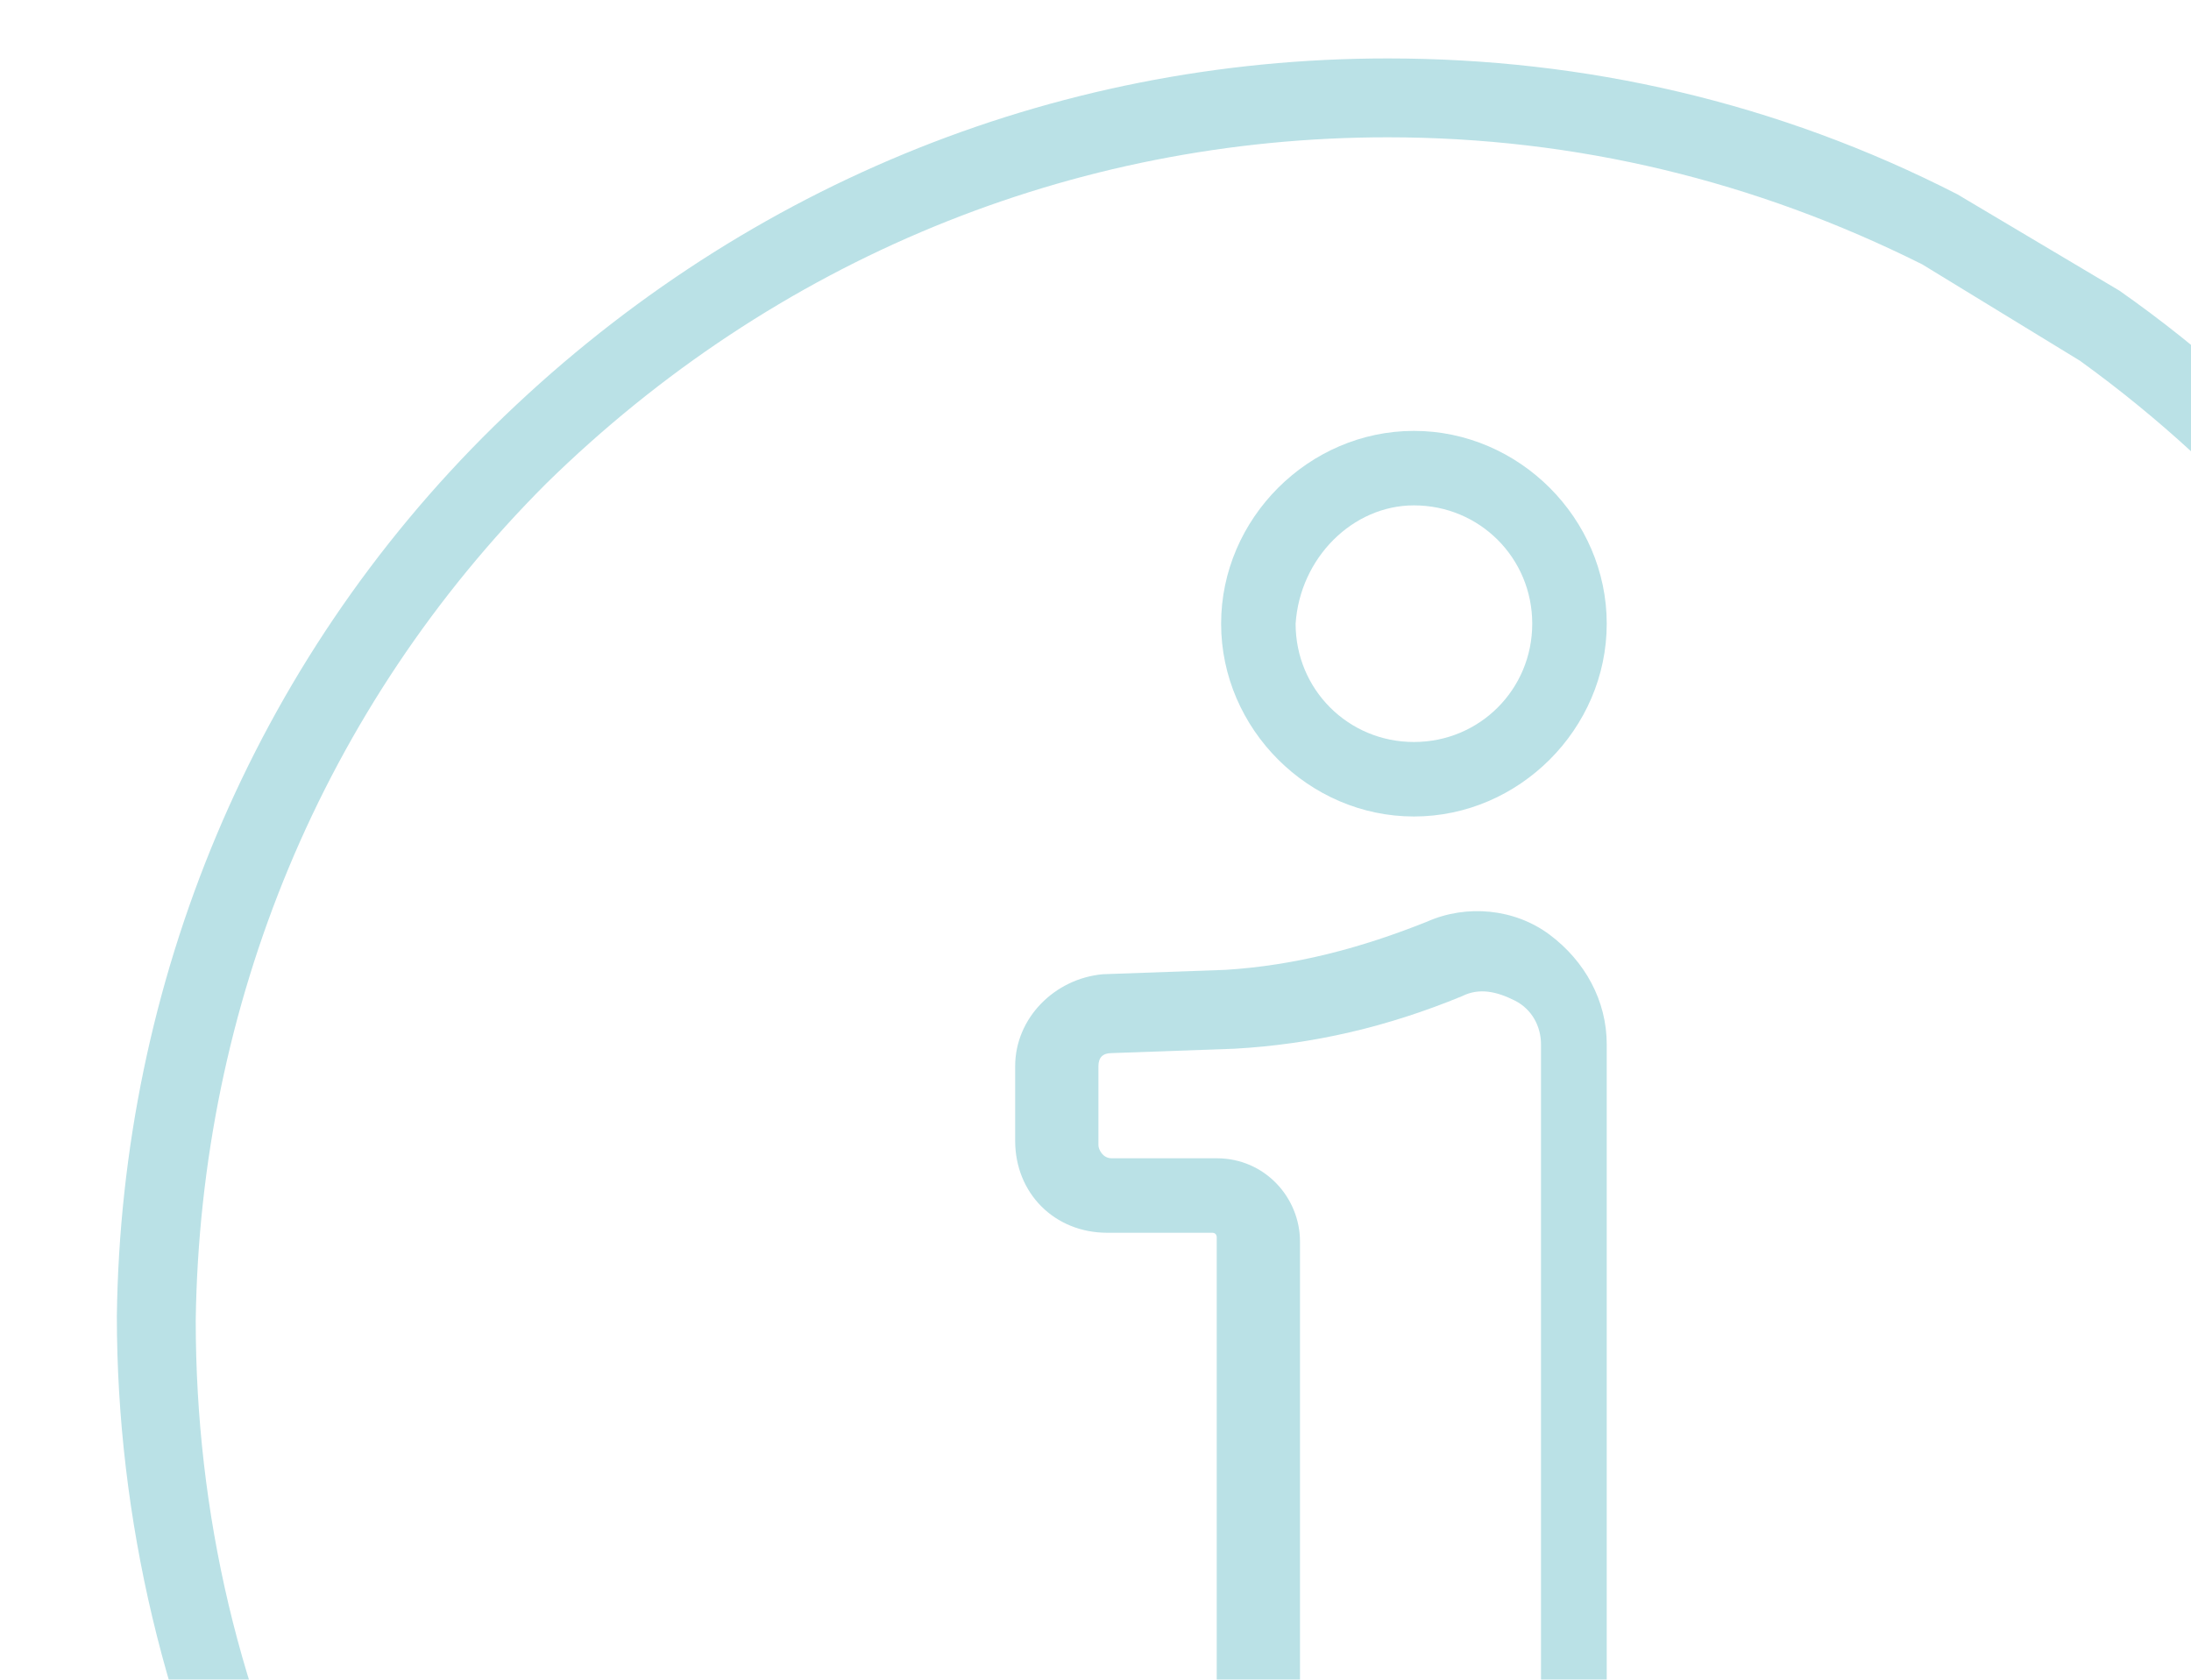 <svg width="150" height="115" viewBox="0 0 150 115" fill="none" xmlns="http://www.w3.org/2000/svg">
<g clip-path="url(#clip0)">
<g filter="url(#filter0_d)">
<path d="M91.8 51.9C99 51.9 105 45.9 105 38.7C105 31.5 99 25.5 91.8 25.5C84.6 25.5 78.6 31.5 78.6 38.7C78.6 45.9 84.6 51.9 91.8 51.9ZM91.8 30.6C96.3 30.6 99.9 34.2 99.9 38.7C99.9 43.2 96.3 46.8 91.8 46.8C87.3 46.8 83.7 43.2 83.7 38.7C84 34.2 87.6 30.6 91.8 30.6Z" fill="#BAE1E6"/>
<path d="M41.7 152.7C31.5 145.2 23.1 135.3 17.4 124.2C11.4 112.5 8.4 99.6 8.4 86.4C8.7 64.8 17.1 44.4 32.4 29.1C48 13.8 68.4 5.4 90 5.4C102.9 5.4 115.2 8.4 126.6 14.1L137.4 20.7C159 36.3 171.9 61.2 171.9 87.3C171.9 106.2 165.3 124.5 153 138.9C149.7 142.8 147.6 147.3 146.7 152.4C145.8 156 144.9 162 147 167.7C147.6 169.5 147 171.6 145.8 173.1C144.3 174.6 142.5 174.9 140.7 174.6C135.3 173.1 129.9 170.7 124.8 167.7C120.6 165.3 115.8 164.7 111 165.9C104.1 167.7 96.9 168.6 89.4 168.6C76.5 168.6 63.9 165.3 52.5 159.3L41.7 152.7ZM49.8 163.8C62.1 170.1 75.3 173.7 89.1 173.7C96.9 173.7 104.4 172.8 111.9 171C115.2 170.1 118.8 170.7 121.8 172.2C127.2 175.2 133.2 177.9 138.9 179.7C139.8 180 141 180 141.9 180C144.6 180 147.3 178.8 149.4 176.7C152.1 174 153 169.8 151.8 165.9C150.6 162.3 150.6 158.4 151.5 153C152.1 149.1 154.2 145.2 156.6 141.9C169.5 126.6 176.4 106.8 176.7 86.7C176.7 58.8 163.2 32.1 140.1 15.9L129 9.3C116.7 3 103.5 0 90 0C66.9 0 45.3 9 28.8 25.2C12.3 41.4 3.3 63.3 3 86.1C3 99.9 6.3 114 12.6 126.3C18.6 138.3 27.6 148.8 38.7 156.9L49.8 163.8Z" fill="#BAE1E6"/>
<path d="M64.5 127.2V129.9C64.5 135 68.7 138.9 73.5 138.9H109.8C114.9 138.9 118.8 134.7 118.8 129.9V127.2C118.8 122.1 114.6 118.2 109.8 118.2H105V67.5C105 64.5 103.5 61.8 101.1 60C98.7 58.2 95.4 57.9 92.7 59.1C88.2 60.9 83.7 62.1 78.9 62.4L70.5 62.7C67.2 63 64.5 65.7 64.5 69V74.1C64.5 77.7 67.2 80.4 70.8 80.4H78C78.3 80.4 78.3 80.7 78.3 80.7V117.9H73.5C68.7 117.9 64.5 122.1 64.5 127.2ZM81.3 123.3C82.8 123.3 84 122.1 84 120.6V81C84 78 81.6 75.3 78.3 75.3H71.1C70.5 75.3 70.2 74.7 70.2 74.4V69C70.2 68.4 70.5 68.1 71.1 68.1L79.5 67.8C84.9 67.5 90 66.3 95.1 64.2C96.3 63.6 97.5 63.9 98.7 64.5C99.9 65.1 100.5 66.3 100.5 67.5V120.9C100.5 122.4 101.7 123.6 103.2 123.6H110.7C112.8 123.6 114.6 125.4 114.6 127.5V130.2C114.6 132.3 112.8 134.1 110.7 134.1H73.8C71.7 134.1 69.9 132.3 69.9 130.2V127.5C69.9 125.4 71.7 123.6 73.8 123.6H81.3V123.3Z" fill="#BAE1E6"/>
</g>
</g>
<defs>
<filter id="filter0_d" x="6.10352e-05" y="-4" width="189.7" height="196" filterUnits="userSpaceOnUse" color-interpolation-filters="sRGB">
<feFlood flood-opacity="0" result="BackgroundImageFix"/>
<feColorMatrix in="SourceAlpha" type="matrix" values="0 0 0 0 0 0 0 0 0 0 0 0 0 0 0 0 0 0 127 0"/>
<feOffset dx="5" dy="4"/>
<feGaussianBlur stdDeviation="4"/>
<feColorMatrix type="matrix" values="0 0 0 0 0.098 0 0 0 0 0.521 0 0 0 0 0.571 0 0 0 1 0"/>
<feBlend mode="normal" in2="BackgroundImageFix" result="effect1_dropShadow"/>
<feBlend mode="normal" in="SourceGraphic" in2="effect1_dropShadow" result="shape"/>
</filter>
<clipPath id="clip0">
<rect width="150" height="115" fill="white"/>
</clipPath>
</defs>
</svg>
